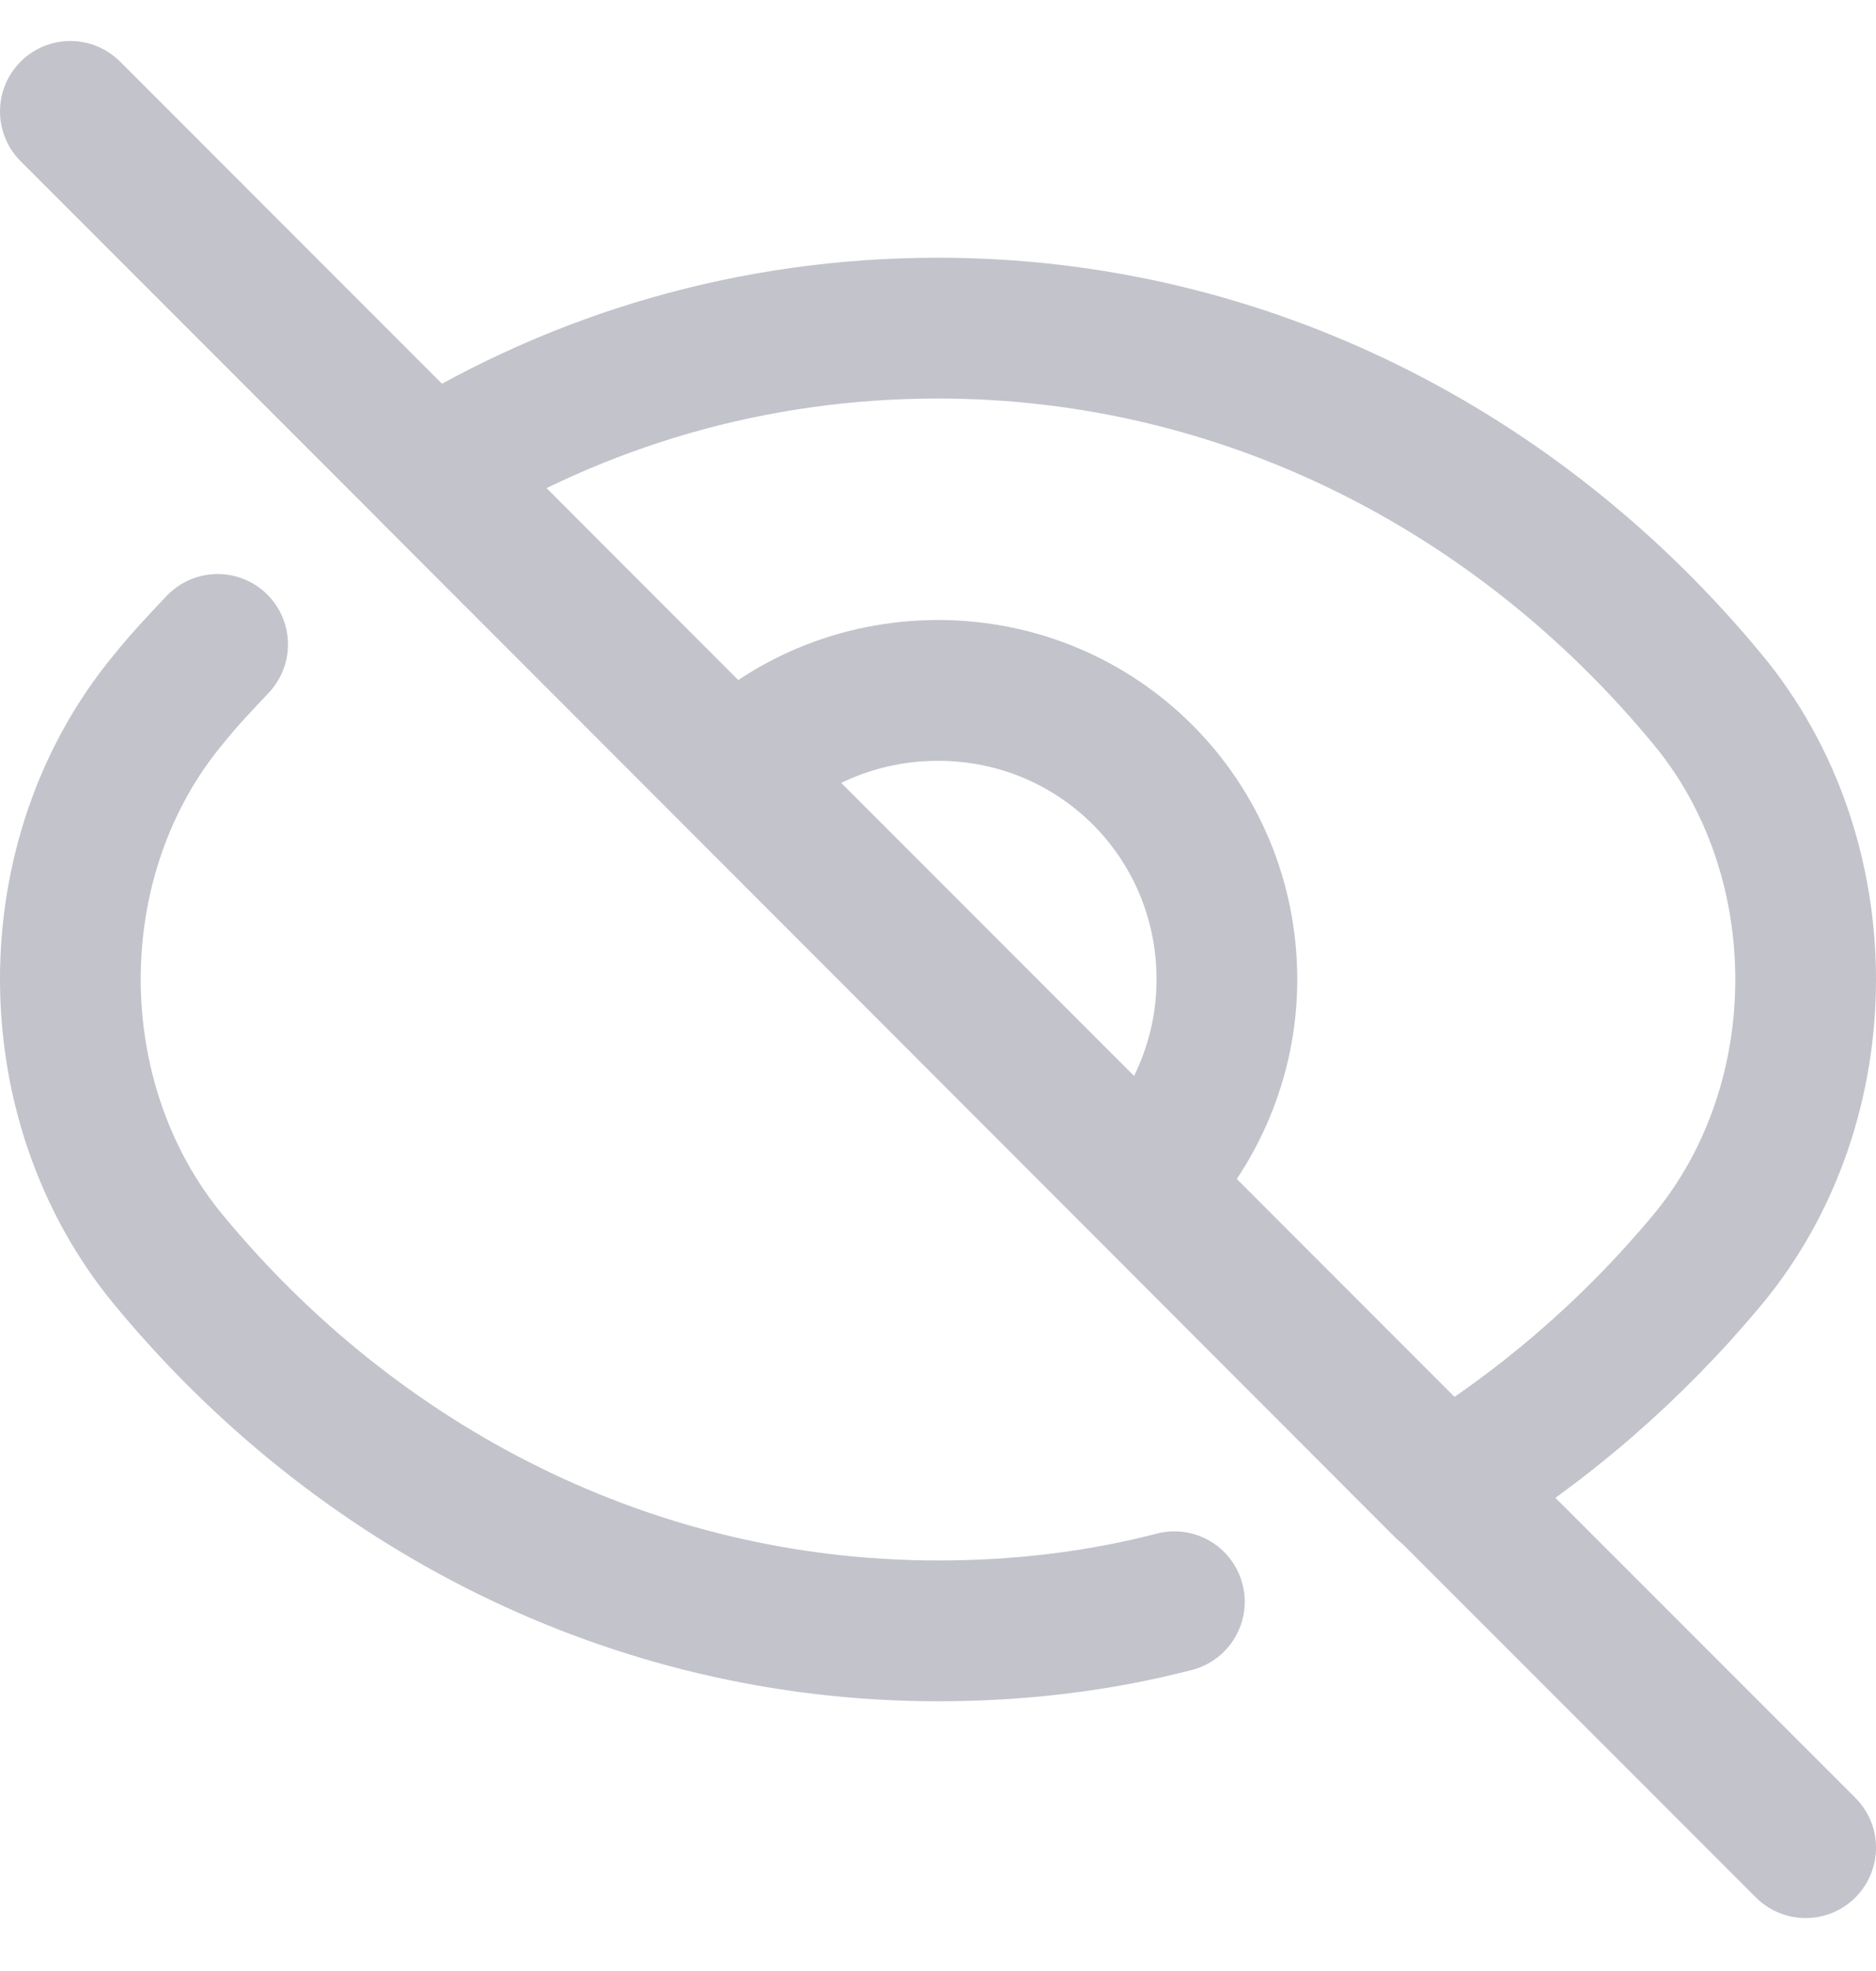 <svg width="20" height="21" viewBox="0 0 20 21" fill="none" xmlns="http://www.w3.org/2000/svg">
<path d="M12.52 17.066C11.71 17.276 10.87 17.376 10 17.376C6.73 17.376 3.8 15.846 1.8 13.426C0.4 11.736 0.4 9.126 1.8 7.446C1.96 7.246 2.14 7.056 2.32 6.866" stroke="#C2C3CB" stroke-width="1.5" stroke-linecap="round" stroke-linejoin="round"/>
<path d="M18.2 13.426C17.4 14.386 16.45 15.206 15.4 15.846L4.59 5.026C6.18 4.046 8.02 3.496 10 3.496C13.27 3.496 16.2 5.026 18.2 7.446C19.6 9.126 19.6 11.746 18.2 13.426Z" stroke="#C2C3CB" stroke-width="1.5" stroke-linecap="round" stroke-linejoin="round"/>
<path d="M13.08 10.436C13.08 11.286 12.73 12.056 12.18 12.616L7.82 8.256C8.37 7.696 9.15 7.356 10 7.356C11.71 7.356 13.08 8.726 13.08 10.436Z" stroke="#C2C3CB" stroke-width="1.5" stroke-linecap="round" stroke-linejoin="round"/>
<path d="M0.75 1.187L4.59 5.027L7.82 8.257L12.18 12.617L15.41 15.847L19.25 19.686" stroke="#C2C3CB" stroke-width="1.5" stroke-linecap="round" stroke-linejoin="round"/>
</svg>
